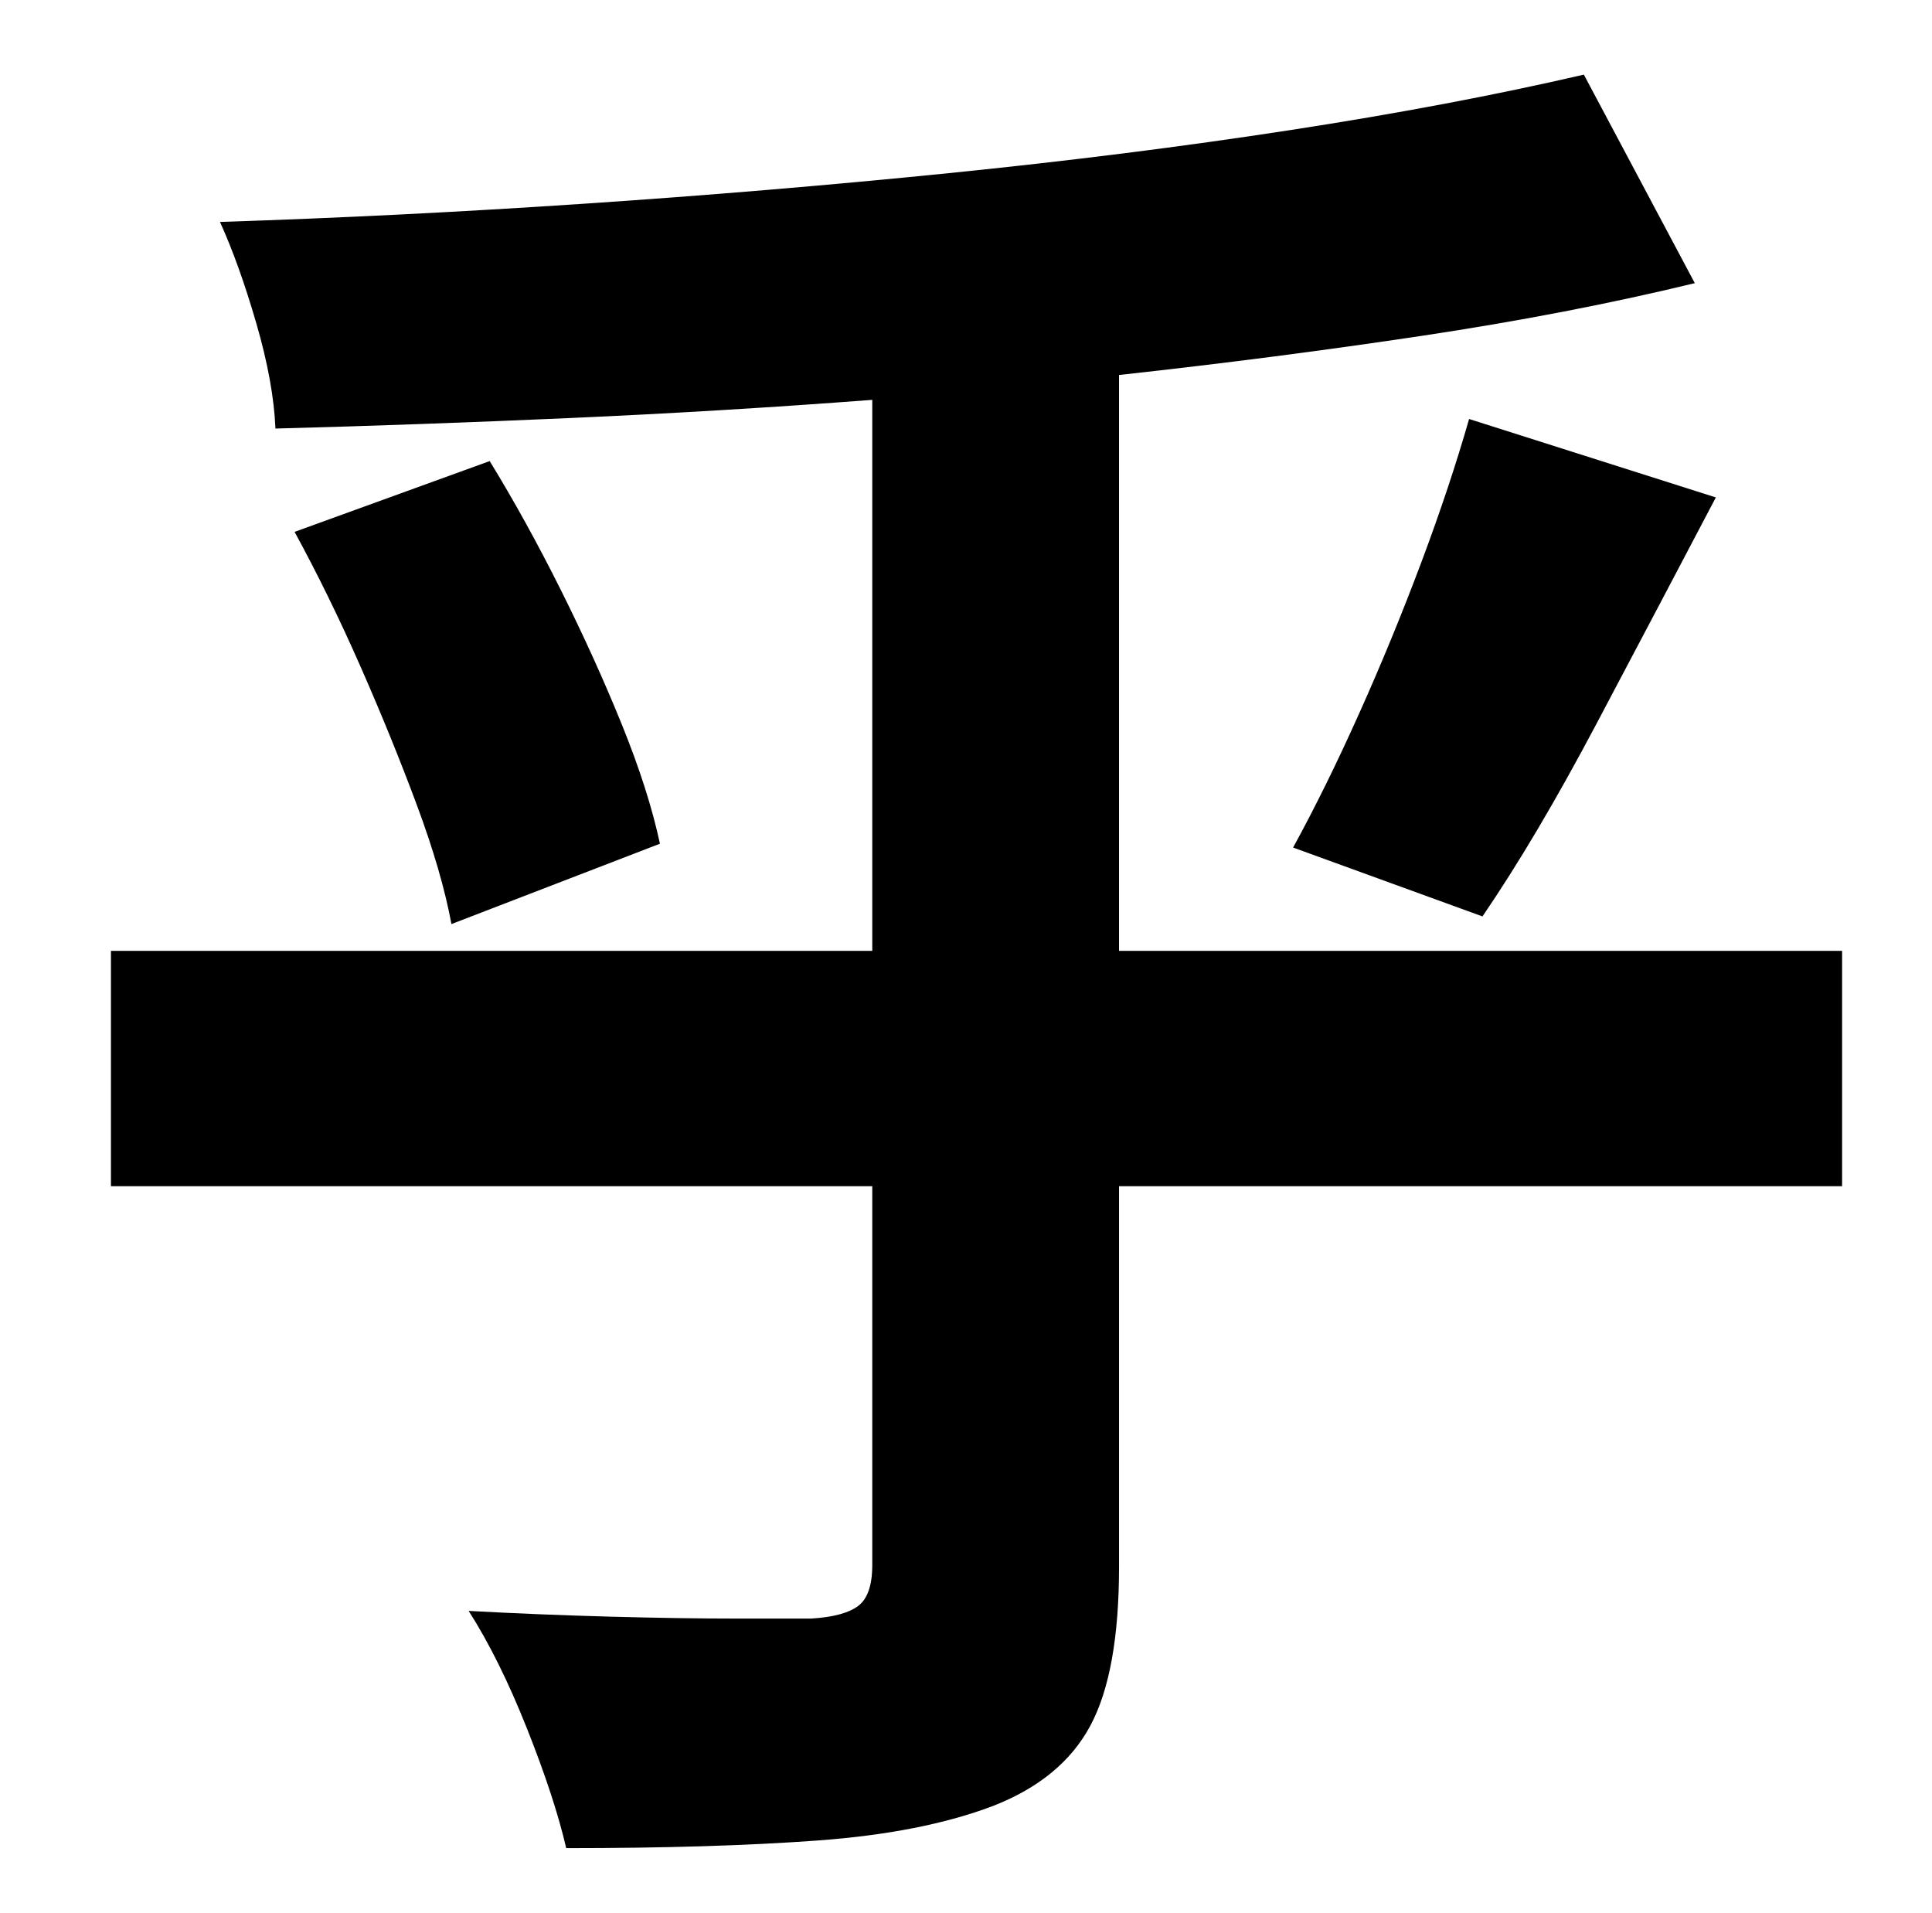 <?xml version="1.0" standalone="no"?>
<!DOCTYPE svg PUBLIC "-//W3C//DTD SVG 1.1//EN" "http://www.w3.org/Graphics/SVG/1.1/DTD/svg11.dtd" >
<svg xmlns="http://www.w3.org/2000/svg" xmlns:xlink="http://www.w3.org/1999/xlink" version="1.1" viewBox="-10 0 1010 1000">
   <path fill="currentColor"
d="M953 497v123h-378v199q0 55 -15 83t-51 42q-37 14 -91.5 18t-131.5 4q-6 -26 -20.5 -62.5t-30.5 -61.5q37 2 74 3t65.5 1h39.5q17 -1 24.5 -6.5t7.5 -21.5v-198h-398v-123h398v-288q-79 6 -158 9.5t-154 5.5q-1 -24 -10 -55t-19 -53q93 -3 190 -9.5t191 -16t178.5 -22.5
t153.5 -29l58 109q-66 16 -142.5 27.5t-158.5 20.5v301h378zM144 278l102 -37q19 31 37 67t32 70.5t20 62.5l-109 42q-5 -27 -18 -62t-29.5 -72.5t-34.5 -70.5zM765 479l-99 -36q17 -31 34.5 -70t32.5 -79t25 -75l129 41q-31 59 -62.5 118.5t-59.5 100.5z" />
</svg>
